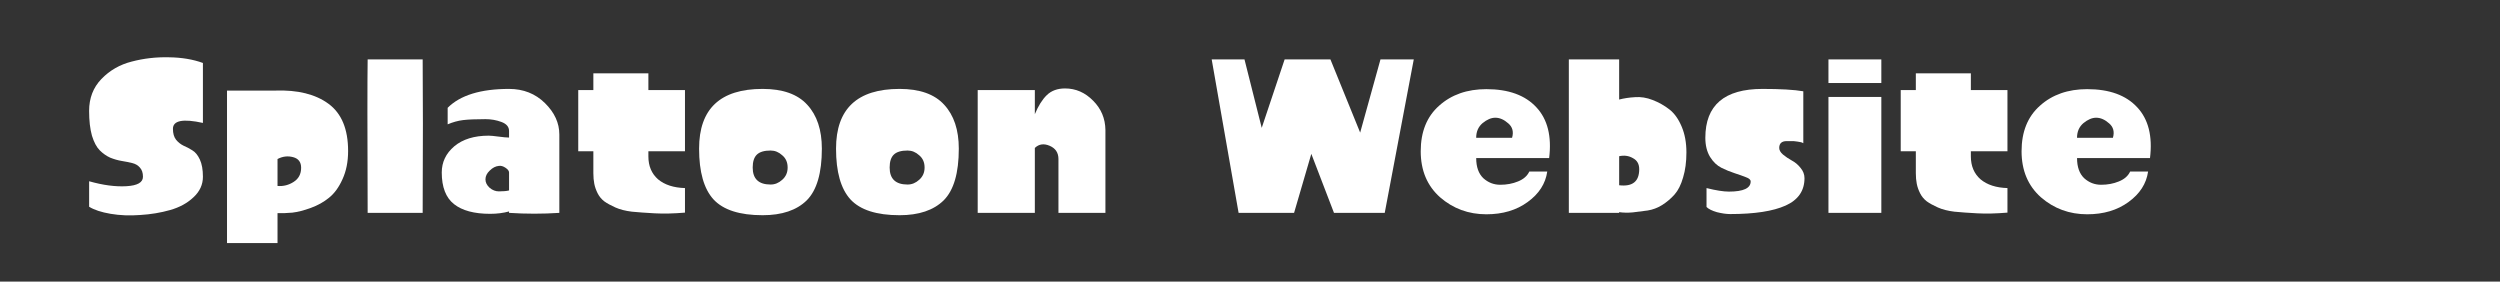 <?xml version="1.0" encoding="UTF-8" standalone="no"?>
<!-- Generator: Adobe Illustrator 17.1.0, SVG Export Plug-In . SVG Version: 6.00 Build 0)  -->

<svg
   xmlns:dc="http://purl.org/dc/elements/1.1/"
   xmlns:cc="http://creativecommons.org/ns#"
   xmlns:rdf="http://www.w3.org/1999/02/22-rdf-syntax-ns#"
   xmlns:svg="http://www.w3.org/2000/svg"
   xmlns="http://www.w3.org/2000/svg"
   xmlns:sodipodi="http://sodipodi.sourceforge.net/DTD/sodipodi-0.dtd"
   xmlns:inkscape="http://www.inkscape.org/namespaces/inkscape"
   version="1.1"
   x="0px"
   y="0px"
   viewBox="0 0 145.6 16.4"
   enable-background="new 0 0 145.6 16.4"
   xml:space="preserve"
   id="svg2"
   inkscape:version="0.91 r13725"
   sodipodi:docname="of_page.svg"><rect x="0" y="0" width="145.6" height="16.4" fill="#333333" stroke="none"/><defs
     id="defs40" /><sodipodi:namedview
     pagecolor="#ffffff"
     bordercolor="#666666"
     borderopacity="1"
     objecttolerance="10"
     gridtolerance="10"
     guidetolerance="10"
     inkscape:pageopacity="0"
     inkscape:pageshadow="2"
     inkscape:window-width="1920"
     inkscape:window-height="1017"
     id="namedview38"
     showgrid="false"
     inkscape:zoom="1.9986263"
     inkscape:cx="72.800003"
     inkscape:cy="8.1999998"
     inkscape:window-x="-8"
     inkscape:window-y="-8"
     inkscape:window-maximized="1"
     inkscape:current-layer="svg2" /><g
     id="bg"
     display="none"><rect
       x="0.7"
       y="-61.6"
       display="inline"
       width="447.8"
       height="80.6"
       id="rect5" /></g><g
     style="font-style:normal;font-weight:normal;font-size:40px;line-height:125%;font-family:sans-serif;letter-spacing:0px;word-spacing:0px;fill:#ffffff;fill-opacity:1;stroke:none;stroke-width:1px;stroke-linecap:butt;stroke-linejoin:miter;stroke-opacity:1"
     id="text3370"><path
       d="m 11.818,3.666 0,3.493 q -1.746,-0.385 -1.746,0.344 0,0.399 0.179,0.632 0.179,0.22 0.426,0.344 0.261,0.11 0.522,0.275 0.261,0.151 0.44,0.536 0.179,0.385 0.179,1.004 0,0.688 -0.55,1.196 -0.536,0.509 -1.361,0.743 -0.825,0.234 -1.746,0.289 -0.907,0.069 -1.719,-0.069 -0.811,-0.138 -1.251,-0.412 l 0,-1.485 q 1.21,0.344 2.172,0.289 0.963,-0.055 0.963,-0.55 0,-0.344 -0.179,-0.536 -0.165,-0.193 -0.44,-0.261 -0.275,-0.069 -0.619,-0.124 -0.33,-0.055 -0.674,-0.193 -0.33,-0.151 -0.605,-0.426 -0.275,-0.275 -0.454,-0.853 -0.165,-0.591 -0.165,-1.444 0,-1.114 0.715,-1.856 0.729,-0.756 1.774,-1.018 1.045,-0.275 2.159,-0.247 1.114,0.014 1.98,0.33 z"
       style="font-style:normal;font-variant:normal;font-weight:bold;font-stretch:normal;font-size:13.75px;font-family:'Project Paintball';-inkscape-font-specification:'Project Paintball Bold';fill:#ffffff"
       id="path3375" /><path
       d="m 16.163,12.411 0,1.746 -2.942,0 0,-8.882 2.805,0 q 1.966,-0.069 3.107,0.77 1.141,0.839 1.141,2.75 0,0.935 -0.33,1.65 -0.316,0.701 -0.784,1.073 -0.454,0.371 -1.059,0.591 -0.605,0.22 -1.073,0.275 -0.454,0.041 -0.866,0.028 z m 0,-1.581 q 0.509,0.041 0.935,-0.234 0.44,-0.275 0.44,-0.825 0,-0.495 -0.468,-0.619 -0.468,-0.124 -0.907,0.11 l 0,1.567 z"
       style="font-style:normal;font-variant:normal;font-weight:bold;font-stretch:normal;font-size:13.75px;font-family:'Project Paintball';-inkscape-font-specification:'Project Paintball Bold';fill:#ffffff"
       id="path3377" /><path
       d="m 21.412,3.46 3.204,0 q 0.028,3.011 0,8.937 l -3.204,0 q -0.028,-7.219 0,-8.937 z"
       style="font-style:normal;font-variant:normal;font-weight:bold;font-stretch:normal;font-size:13.75px;font-family:'Project Paintball';-inkscape-font-specification:'Project Paintball Bold';fill:#ffffff"
       id="path3379" /><path
       d="m 29.647,11.091 0,-1.045 q 0,-0.137 -0.206,-0.275 -0.206,-0.138 -0.385,-0.11 -0.289,0.028 -0.536,0.275 -0.247,0.234 -0.247,0.509 0,0.275 0.247,0.495 0.247,0.206 0.536,0.206 0.385,0 0.591,-0.055 z m 0,1.224 q -0.509,0.138 -1.1,0.138 -1.389,0 -2.104,-0.564 -0.715,-0.564 -0.715,-1.843 0,-0.907 0.729,-1.526 0.743,-0.619 2.007,-0.619 0.165,0 0.578,0.055 0.412,0.055 0.605,0.055 l 0,-0.385 q 0,-0.357 -0.44,-0.522 -0.44,-0.165 -0.935,-0.165 -0.853,0 -1.306,0.055 -0.44,0.055 -0.894,0.247 l 0,-0.963 q 1.1,-1.1 3.575,-1.1 1.251,0 2.09,0.825 0.839,0.825 0.839,1.829 l 0,4.565 q -1.458,0.096 -2.929,0 l 0,-0.083 z"
       style="font-style:normal;font-variant:normal;font-weight:bold;font-stretch:normal;font-size:13.75px;font-family:'Project Paintball';-inkscape-font-specification:'Project Paintball Bold';fill:#ffffff"
       id="path3381" /><path
       d="m 34.558,4.271 3.204,0 0,0.976 2.131,0 0,3.561 -2.131,0 0,0.302 q 0,0.839 0.564,1.334 0.578,0.481 1.567,0.509 l 0,1.43 q -0.99,0.083 -1.76,0.041 -0.77,-0.041 -1.334,-0.096 -0.564,-0.069 -0.963,-0.247 -0.399,-0.179 -0.646,-0.357 -0.247,-0.193 -0.385,-0.468 -0.138,-0.275 -0.193,-0.55 -0.055,-0.275 -0.055,-0.619 l 0,-1.279 -0.88,0 0,-3.561 0.88,0 0,-0.976 z"
       style="font-style:normal;font-variant:normal;font-weight:bold;font-stretch:normal;font-size:13.75px;font-family:'Project Paintball';-inkscape-font-specification:'Project Paintball Bold';fill:#ffffff"
       id="path3383" /><path
       d="m 44.413,5.178 q 1.76,0 2.599,0.921 0.853,0.921 0.853,2.558 0,2.131 -0.88,3.011 -0.88,0.866 -2.571,0.866 -2.007,0 -2.86,-0.921 -0.839,-0.921 -0.839,-2.956 0,-3.479 3.699,-3.479 z m 0.468,3.589 q -0.55,0 -0.797,0.234 -0.247,0.234 -0.247,0.756 0,0.99 1.045,0.99 0.371,0 0.674,-0.275 0.316,-0.275 0.316,-0.715 0,-0.454 -0.316,-0.715 -0.302,-0.275 -0.674,-0.275 z"
       style="font-style:normal;font-variant:normal;font-weight:bold;font-stretch:normal;font-size:13.75px;font-family:'Project Paintball';-inkscape-font-specification:'Project Paintball Bold';fill:#ffffff"
       id="path3385" /><path
       d="m 52.389,5.178 q 1.76,0 2.599,0.921 0.853,0.921 0.853,2.558 0,2.131 -0.88,3.011 -0.88,0.866 -2.571,0.866 -2.007,0 -2.86,-0.921 -0.839,-0.921 -0.839,-2.956 0,-3.479 3.699,-3.479 z m 0.468,3.589 q -0.55,0 -0.797,0.234 -0.247,0.234 -0.247,0.756 0,0.99 1.045,0.99 0.371,0 0.674,-0.275 0.316,-0.275 0.316,-0.715 0,-0.454 -0.316,-0.715 -0.302,-0.275 -0.674,-0.275 z"
       style="font-style:normal;font-variant:normal;font-weight:bold;font-stretch:normal;font-size:13.75px;font-family:'Project Paintball';-inkscape-font-specification:'Project Paintball Bold';fill:#ffffff"
       id="path3387" /><path
       d="m 64.38,12.397 -2.736,0 0,-3.135 q 0,-0.55 -0.509,-0.77 -0.509,-0.22 -0.866,0.124 l 0,3.781 -3.328,0 0,-7.15 3.328,0 0,1.403 q 0.302,-0.729 0.701,-1.114 0.399,-0.385 1.059,-0.385 0.935,0 1.636,0.715 0.701,0.701 0.715,1.705 l 0,4.826 z"
       style="font-style:normal;font-variant:normal;font-weight:bold;font-stretch:normal;font-size:13.75px;font-family:'Project Paintball';-inkscape-font-specification:'Project Paintball Bold';fill:#ffffff"
       id="path3389" /><path
       d="m 70.568,3.46 1.911,0 1.004,3.987 1.334,-3.987 2.667,0 1.732,4.263 1.183,-4.263 1.939,0 -1.691,8.937 -2.956,0 -1.32,-3.437 -1.004,3.437 -3.231,0 -1.567,-8.937 z"
       style="font-style:normal;font-variant:normal;font-weight:bold;font-stretch:normal;font-size:13.75px;font-family:'Project Paintball';-inkscape-font-specification:'Project Paintball Bold';fill:#ffffff"
       id="path3391" /><path
       d="m 86.565,5.192 q 1.939,0 2.915,1.059 0.976,1.045 0.743,2.956 l -4.249,0 q 0,0.77 0.412,1.169 0.426,0.385 0.99,0.385 0.564,0 1.031,-0.193 0.481,-0.193 0.66,-0.577 l 1.045,0 q -0.151,1.059 -1.141,1.774 -0.976,0.715 -2.406,0.715 -1.554,0 -2.695,-0.99 -1.127,-1.004 -1.127,-2.681 0,-1.705 1.073,-2.654 1.073,-0.963 2.75,-0.963 z m 0.522,1.664 q -0.357,0 -0.743,0.316 -0.371,0.316 -0.371,0.853 l 2.09,0 q 0.151,-0.522 -0.22,-0.839 -0.371,-0.33 -0.756,-0.33 z"
       style="font-style:normal;font-variant:normal;font-weight:bold;font-stretch:normal;font-size:13.75px;font-family:'Project Paintball';-inkscape-font-specification:'Project Paintball Bold';fill:#ffffff"
       id="path3393" /><path
       d="m 91.37,3.46 2.929,0 0,2.337 q 0.426,-0.11 0.921,-0.138 0.509,-0.041 1.031,0.165 0.536,0.206 0.976,0.55 0.44,0.344 0.715,1.004 0.275,0.646 0.275,1.499 0,0.825 -0.193,1.457 -0.179,0.632 -0.495,0.99 -0.316,0.357 -0.729,0.619 -0.399,0.247 -0.839,0.316 -0.426,0.055 -0.866,0.11 -0.426,0.041 -0.797,-0.014 l 0,0.041 -2.929,0 0,-8.937 z m 2.929,7.329 q 1.169,0.138 1.169,-0.935 0,-0.454 -0.371,-0.646 -0.357,-0.206 -0.797,-0.11 l 0,1.691 z"
       style="font-style:normal;font-variant:normal;font-weight:bold;font-stretch:normal;font-size:13.75px;font-family:'Project Paintball';-inkscape-font-specification:'Project Paintball Bold';fill:#ffffff"
       id="path3395" /><path
       d="m 99.388,12.053 0,-1.1 q 0.825,0.206 1.306,0.206 1.265,0 1.265,-0.591 0,-0.151 -0.275,-0.247 -0.275,-0.11 -0.66,-0.234 -0.385,-0.124 -0.77,-0.316 -0.385,-0.193 -0.66,-0.632 -0.275,-0.454 -0.275,-1.114 0,-2.846 3.327,-2.846 1.581,0 2.379,0.138 l 0,3.025 q -0.096,-0.069 -0.344,-0.096 -0.234,-0.041 -0.426,-0.028 l -0.193,0 q -0.44,0 -0.44,0.399 0,0.193 0.22,0.385 0.234,0.193 0.509,0.344 0.289,0.151 0.509,0.426 0.234,0.275 0.234,0.605 0,1.1 -1.1,1.595 -1.1,0.495 -3.231,0.495 -0.33,0 -0.77,-0.11 -0.426,-0.124 -0.605,-0.302 z"
       style="font-style:normal;font-variant:normal;font-weight:bold;font-stretch:normal;font-size:13.75px;font-family:'Project Paintball';-inkscape-font-specification:'Project Paintball Bold';fill:#ffffff"
       id="path3397" /><path
       d="m 106.489,3.46 3.08,0 0,1.375 -3.08,0 0,-1.375 z m 3.08,2.186 0,6.751 -3.08,0 0,-6.751 3.08,0 z"
       style="font-style:normal;font-variant:normal;font-weight:bold;font-stretch:normal;font-size:13.75px;font-family:'Project Paintball';-inkscape-font-specification:'Project Paintball Bold';fill:#ffffff"
       id="path3399" /><path
       d="m 111.579,4.271 3.204,0 0,0.976 2.131,0 0,3.561 -2.131,0 0,0.302 q 0,0.839 0.564,1.334 0.578,0.481 1.567,0.509 l 0,1.43 q -0.99,0.083 -1.76,0.041 -0.77,-0.041 -1.334,-0.096 -0.564,-0.069 -0.963,-0.247 -0.399,-0.179 -0.646,-0.357 -0.247,-0.193 -0.385,-0.468 -0.138,-0.275 -0.193,-0.55 -0.055,-0.275 -0.055,-0.619 l 0,-1.279 -0.88,0 0,-3.561 0.88,0 0,-0.976 z"
       style="font-style:normal;font-variant:normal;font-weight:bold;font-stretch:normal;font-size:13.75px;font-family:'Project Paintball';-inkscape-font-specification:'Project Paintball Bold';fill:#ffffff"
       id="path3401" /><path
       d="m 121.558,5.192 q 1.939,0 2.915,1.059 0.976,1.045 0.743,2.956 l -4.249,0 q 0,0.77 0.412,1.169 0.426,0.385 0.99,0.385 0.564,0 1.031,-0.193 0.481,-0.193 0.66,-0.577 l 1.045,0 q -0.151,1.059 -1.141,1.774 -0.976,0.715 -2.406,0.715 -1.554,0 -2.695,-0.99 -1.127,-1.004 -1.127,-2.681 0,-1.705 1.073,-2.654 1.073,-0.963 2.75,-0.963 z m 0.522,1.664 q -0.357,0 -0.743,0.316 -0.371,0.316 -0.371,0.853 l 2.09,0 q 0.151,-0.522 -0.22,-0.839 -0.371,-0.33 -0.756,-0.33 z"
       style="font-style:normal;font-variant:normal;font-weight:bold;font-stretch:normal;font-size:13.75px;font-family:'Project Paintball';-inkscape-font-specification:'Project Paintball Bold';fill:#ffffff"
       id="path3403" /></g></svg>